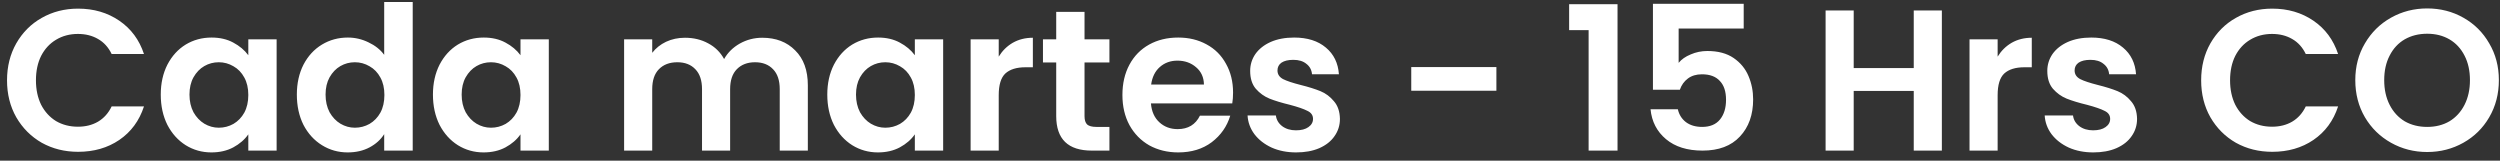 <svg width="249" height="16" viewBox="0 0 249 16" fill="none" xmlns="http://www.w3.org/2000/svg">
<rect x="0" y="0" width="249" height="16" fill="#333333" stroke="none"/>
<path d="M0.7 8C0.7 6.627 1.007 5.4 1.62 4.32C2.247 3.227 3.093 2.38 4.16 1.78C5.24 1.167 6.447 0.86 7.78 0.86C9.34 0.86 10.707 1.26 11.88 2.06C13.053 2.86 13.873 3.967 14.34 5.38H11.12C10.8 4.713 10.347 4.213 9.76 3.88C9.187 3.547 8.52 3.38 7.76 3.38C6.947 3.38 6.22 3.573 5.58 3.96C4.953 4.333 4.46 4.867 4.1 5.56C3.753 6.253 3.58 7.067 3.58 8C3.58 8.92 3.753 9.733 4.1 10.44C4.46 11.133 4.953 11.673 5.58 12.06C6.22 12.433 6.947 12.62 7.76 12.62C8.52 12.62 9.187 12.453 9.76 12.12C10.347 11.773 10.8 11.267 11.12 10.6H14.34C13.873 12.027 13.053 13.14 11.88 13.94C10.72 14.727 9.353 15.12 7.78 15.12C6.447 15.12 5.24 14.82 4.16 14.22C3.093 13.607 2.247 12.76 1.62 11.68C1.007 10.6 0.7 9.373 0.7 8ZM16.012 9.42C16.012 8.3 16.232 7.307 16.672 6.44C17.125 5.573 17.732 4.907 18.492 4.44C19.265 3.973 20.125 3.74 21.072 3.74C21.898 3.74 22.618 3.907 23.232 4.24C23.858 4.573 24.358 4.993 24.732 5.5V3.92H27.552V15H24.732V13.38C24.372 13.9 23.872 14.333 23.232 14.68C22.605 15.013 21.878 15.18 21.052 15.18C20.118 15.18 19.265 14.94 18.492 14.46C17.732 13.98 17.125 13.307 16.672 12.44C16.232 11.56 16.012 10.553 16.012 9.42ZM24.732 9.46C24.732 8.78 24.598 8.2 24.332 7.72C24.065 7.227 23.705 6.853 23.252 6.6C22.798 6.333 22.312 6.2 21.792 6.2C21.272 6.2 20.792 6.327 20.352 6.58C19.912 6.833 19.552 7.207 19.272 7.7C19.005 8.18 18.872 8.753 18.872 9.42C18.872 10.087 19.005 10.673 19.272 11.18C19.552 11.673 19.912 12.053 20.352 12.32C20.805 12.587 21.285 12.72 21.792 12.72C22.312 12.72 22.798 12.593 23.252 12.34C23.705 12.073 24.065 11.7 24.332 11.22C24.598 10.727 24.732 10.14 24.732 9.46ZM29.566 9.42C29.566 8.3 29.786 7.307 30.226 6.44C30.68 5.573 31.293 4.907 32.066 4.44C32.84 3.973 33.7 3.74 34.646 3.74C35.366 3.74 36.053 3.9 36.706 4.22C37.36 4.527 37.88 4.94 38.266 5.46V0.2H41.106V15H38.266V13.36C37.92 13.907 37.433 14.347 36.806 14.68C36.18 15.013 35.453 15.18 34.626 15.18C33.693 15.18 32.84 14.94 32.066 14.46C31.293 13.98 30.68 13.307 30.226 12.44C29.786 11.56 29.566 10.553 29.566 9.42ZM38.286 9.46C38.286 8.78 38.153 8.2 37.886 7.72C37.62 7.227 37.26 6.853 36.806 6.6C36.353 6.333 35.866 6.2 35.346 6.2C34.826 6.2 34.346 6.327 33.906 6.58C33.466 6.833 33.106 7.207 32.826 7.7C32.56 8.18 32.426 8.753 32.426 9.42C32.426 10.087 32.56 10.673 32.826 11.18C33.106 11.673 33.466 12.053 33.906 12.32C34.36 12.587 34.84 12.72 35.346 12.72C35.866 12.72 36.353 12.593 36.806 12.34C37.26 12.073 37.62 11.7 37.886 11.22C38.153 10.727 38.286 10.14 38.286 9.46ZM43.121 9.42C43.121 8.3 43.341 7.307 43.781 6.44C44.234 5.573 44.841 4.907 45.601 4.44C46.374 3.973 47.234 3.74 48.181 3.74C49.008 3.74 49.728 3.907 50.341 4.24C50.968 4.573 51.468 4.993 51.841 5.5V3.92H54.661V15H51.841V13.38C51.481 13.9 50.981 14.333 50.341 14.68C49.714 15.013 48.988 15.18 48.161 15.18C47.228 15.18 46.374 14.94 45.601 14.46C44.841 13.98 44.234 13.307 43.781 12.44C43.341 11.56 43.121 10.553 43.121 9.42ZM51.841 9.46C51.841 8.78 51.708 8.2 51.441 7.72C51.174 7.227 50.814 6.853 50.361 6.6C49.908 6.333 49.421 6.2 48.901 6.2C48.381 6.2 47.901 6.327 47.461 6.58C47.021 6.833 46.661 7.207 46.381 7.7C46.114 8.18 45.981 8.753 45.981 9.42C45.981 10.087 46.114 10.673 46.381 11.18C46.661 11.673 47.021 12.053 47.461 12.32C47.914 12.587 48.394 12.72 48.901 12.72C49.421 12.72 49.908 12.593 50.361 12.34C50.814 12.073 51.174 11.7 51.441 11.22C51.708 10.727 51.841 10.14 51.841 9.46ZM75.921 3.76C77.281 3.76 78.375 4.18 79.201 5.02C80.041 5.847 80.461 7.007 80.461 8.5V15H77.661V8.88C77.661 8.013 77.441 7.353 77.001 6.9C76.561 6.433 75.961 6.2 75.201 6.2C74.441 6.2 73.835 6.433 73.381 6.9C72.941 7.353 72.721 8.013 72.721 8.88V15H69.921V8.88C69.921 8.013 69.701 7.353 69.261 6.9C68.821 6.433 68.221 6.2 67.461 6.2C66.688 6.2 66.075 6.433 65.621 6.9C65.181 7.353 64.961 8.013 64.961 8.88V15H62.161V3.92H64.961V5.26C65.321 4.793 65.781 4.427 66.341 4.16C66.915 3.893 67.541 3.76 68.221 3.76C69.088 3.76 69.861 3.947 70.541 4.32C71.221 4.68 71.748 5.2 72.121 5.88C72.481 5.24 73.001 4.727 73.681 4.34C74.375 3.953 75.121 3.76 75.921 3.76ZM82.398 9.42C82.398 8.3 82.618 7.307 83.058 6.44C83.512 5.573 84.118 4.907 84.878 4.44C85.652 3.973 86.512 3.74 87.458 3.74C88.285 3.74 89.005 3.907 89.618 4.24C90.245 4.573 90.745 4.993 91.118 5.5V3.92H93.938V15H91.118V13.38C90.758 13.9 90.258 14.333 89.618 14.68C88.992 15.013 88.265 15.18 87.438 15.18C86.505 15.18 85.652 14.94 84.878 14.46C84.118 13.98 83.512 13.307 83.058 12.44C82.618 11.56 82.398 10.553 82.398 9.42ZM91.118 9.46C91.118 8.78 90.985 8.2 90.718 7.72C90.452 7.227 90.092 6.853 89.638 6.6C89.185 6.333 88.698 6.2 88.178 6.2C87.658 6.2 87.178 6.327 86.738 6.58C86.298 6.833 85.938 7.207 85.658 7.7C85.392 8.18 85.258 8.753 85.258 9.42C85.258 10.087 85.392 10.673 85.658 11.18C85.938 11.673 86.298 12.053 86.738 12.32C87.192 12.587 87.672 12.72 88.178 12.72C88.698 12.72 89.185 12.593 89.638 12.34C90.092 12.073 90.452 11.7 90.718 11.22C90.985 10.727 91.118 10.14 91.118 9.46ZM99.473 5.64C99.833 5.053 100.3 4.593 100.873 4.26C101.46 3.927 102.126 3.76 102.873 3.76V6.7H102.133C101.253 6.7 100.586 6.907 100.133 7.32C99.693 7.733 99.473 8.453 99.473 9.48V15H96.673V3.92H99.473V5.64ZM108.019 6.22V11.58C108.019 11.953 108.106 12.227 108.279 12.4C108.466 12.56 108.772 12.64 109.199 12.64H110.499V15H108.739C106.379 15 105.199 13.853 105.199 11.56V6.22H103.879V3.92H105.199V1.18H108.019V3.92H110.499V6.22H108.019ZM122.813 9.22C122.813 9.62 122.786 9.98 122.733 10.3H114.633C114.699 11.1 114.979 11.727 115.473 12.18C115.966 12.633 116.573 12.86 117.293 12.86C118.333 12.86 119.073 12.413 119.513 11.52H122.533C122.213 12.587 121.599 13.467 120.693 14.16C119.786 14.84 118.673 15.18 117.353 15.18C116.286 15.18 115.326 14.947 114.473 14.48C113.633 14 112.973 13.327 112.493 12.46C112.026 11.593 111.793 10.593 111.793 9.46C111.793 8.313 112.026 7.307 112.493 6.44C112.959 5.573 113.613 4.907 114.453 4.44C115.293 3.973 116.259 3.74 117.353 3.74C118.406 3.74 119.346 3.967 120.173 4.42C121.013 4.873 121.659 5.52 122.113 6.36C122.579 7.187 122.813 8.14 122.813 9.22ZM119.913 8.42C119.899 7.7 119.639 7.127 119.133 6.7C118.626 6.26 118.006 6.04 117.273 6.04C116.579 6.04 115.993 6.253 115.513 6.68C115.046 7.093 114.759 7.673 114.653 8.42H119.913ZM129.097 15.18C128.19 15.18 127.377 15.02 126.657 14.7C125.937 14.367 125.363 13.92 124.937 13.36C124.523 12.8 124.297 12.18 124.257 11.5H127.077C127.13 11.927 127.337 12.28 127.697 12.56C128.07 12.84 128.53 12.98 129.077 12.98C129.61 12.98 130.023 12.873 130.317 12.66C130.623 12.447 130.777 12.173 130.777 11.84C130.777 11.48 130.59 11.213 130.217 11.04C129.857 10.853 129.277 10.653 128.477 10.44C127.65 10.24 126.97 10.033 126.437 9.82C125.917 9.607 125.463 9.28 125.077 8.84C124.703 8.4 124.517 7.807 124.517 7.06C124.517 6.447 124.69 5.887 125.037 5.38C125.397 4.873 125.903 4.473 126.557 4.18C127.223 3.887 128.003 3.74 128.897 3.74C130.217 3.74 131.27 4.073 132.057 4.74C132.843 5.393 133.277 6.28 133.357 7.4H130.677C130.637 6.96 130.45 6.613 130.117 6.36C129.797 6.093 129.363 5.96 128.817 5.96C128.31 5.96 127.917 6.053 127.637 6.24C127.37 6.427 127.237 6.687 127.237 7.02C127.237 7.393 127.423 7.68 127.797 7.88C128.17 8.067 128.75 8.26 129.537 8.46C130.337 8.66 130.997 8.867 131.517 9.08C132.037 9.293 132.483 9.627 132.857 10.08C133.243 10.52 133.443 11.107 133.457 11.84C133.457 12.48 133.277 13.053 132.917 13.56C132.57 14.067 132.063 14.467 131.397 14.76C130.743 15.04 129.977 15.18 129.097 15.18ZM149.041 6.68V9.04H140.561V6.68H149.041ZM156.286 3V0.42H161.106V15H158.226V3H156.286ZM173.673 2.84H167.193V6.26C167.473 5.913 167.873 5.633 168.393 5.42C168.913 5.193 169.466 5.08 170.053 5.08C171.119 5.08 171.993 5.313 172.673 5.78C173.353 6.247 173.846 6.847 174.153 7.58C174.459 8.3 174.613 9.073 174.613 9.9C174.613 11.433 174.173 12.667 173.293 13.6C172.426 14.533 171.186 15 169.573 15C168.053 15 166.839 14.62 165.933 13.86C165.026 13.1 164.513 12.107 164.393 10.88H167.113C167.233 11.413 167.499 11.84 167.913 12.16C168.339 12.48 168.879 12.64 169.533 12.64C170.319 12.64 170.913 12.393 171.313 11.9C171.713 11.407 171.913 10.753 171.913 9.94C171.913 9.113 171.706 8.487 171.293 8.06C170.893 7.62 170.299 7.4 169.513 7.4C168.953 7.4 168.486 7.54 168.113 7.82C167.739 8.1 167.473 8.473 167.313 8.94H164.633V0.38H173.673V2.84ZM193.409 1.04V15H190.609V9.06H184.629V15H181.829V1.04H184.629V6.78H190.609V1.04H193.409ZM198.965 5.64C199.325 5.053 199.792 4.593 200.365 4.26C200.952 3.927 201.618 3.76 202.365 3.76V6.7H201.625C200.745 6.7 200.078 6.907 199.625 7.32C199.185 7.733 198.965 8.453 198.965 9.48V15H196.165V3.92H198.965V5.64ZM208.491 15.18C207.584 15.18 206.771 15.02 206.051 14.7C205.331 14.367 204.758 13.92 204.331 13.36C203.918 12.8 203.691 12.18 203.651 11.5H206.471C206.524 11.927 206.731 12.28 207.091 12.56C207.464 12.84 207.924 12.98 208.471 12.98C209.004 12.98 209.418 12.873 209.711 12.66C210.018 12.447 210.171 12.173 210.171 11.84C210.171 11.48 209.984 11.213 209.611 11.04C209.251 10.853 208.671 10.653 207.871 10.44C207.044 10.24 206.364 10.033 205.831 9.82C205.311 9.607 204.858 9.28 204.471 8.84C204.098 8.4 203.911 7.807 203.911 7.06C203.911 6.447 204.084 5.887 204.431 5.38C204.791 4.873 205.298 4.473 205.951 4.18C206.618 3.887 207.398 3.74 208.291 3.74C209.611 3.74 210.664 4.073 211.451 4.74C212.238 5.393 212.671 6.28 212.751 7.4H210.071C210.031 6.96 209.844 6.613 209.511 6.36C209.191 6.093 208.758 5.96 208.211 5.96C207.704 5.96 207.311 6.053 207.031 6.24C206.764 6.427 206.631 6.687 206.631 7.02C206.631 7.393 206.818 7.68 207.191 7.88C207.564 8.067 208.144 8.26 208.931 8.46C209.731 8.66 210.391 8.867 210.911 9.08C211.431 9.293 211.878 9.627 212.251 10.08C212.638 10.52 212.838 11.107 212.851 11.84C212.851 12.48 212.671 13.053 212.311 13.56C211.964 14.067 211.458 14.467 210.791 14.76C210.138 15.04 209.371 15.18 208.491 15.18ZM219.235 8C219.235 6.627 219.542 5.4 220.155 4.32C220.782 3.227 221.628 2.38 222.695 1.78C223.775 1.167 224.982 0.86 226.315 0.86C227.875 0.86 229.242 1.26 230.415 2.06C231.588 2.86 232.408 3.967 232.875 5.38H229.655C229.335 4.713 228.882 4.213 228.295 3.88C227.722 3.547 227.055 3.38 226.295 3.38C225.482 3.38 224.755 3.573 224.115 3.96C223.488 4.333 222.995 4.867 222.635 5.56C222.288 6.253 222.115 7.067 222.115 8C222.115 8.92 222.288 9.733 222.635 10.44C222.995 11.133 223.488 11.673 224.115 12.06C224.755 12.433 225.482 12.62 226.295 12.62C227.055 12.62 227.722 12.453 228.295 12.12C228.882 11.773 229.335 11.267 229.655 10.6H232.875C232.408 12.027 231.588 13.14 230.415 13.94C229.255 14.727 227.888 15.12 226.315 15.12C224.982 15.12 223.775 14.82 222.695 14.22C221.628 13.607 220.782 12.76 220.155 11.68C219.542 10.6 219.235 9.373 219.235 8ZM241.747 15.14C240.44 15.14 239.24 14.833 238.147 14.22C237.053 13.607 236.187 12.76 235.547 11.68C234.907 10.587 234.587 9.353 234.587 7.98C234.587 6.62 234.907 5.4 235.547 4.32C236.187 3.227 237.053 2.373 238.147 1.76C239.24 1.147 240.44 0.84 241.747 0.84C243.067 0.84 244.267 1.147 245.347 1.76C246.44 2.373 247.3 3.227 247.927 4.32C248.567 5.4 248.887 6.62 248.887 7.98C248.887 9.353 248.567 10.587 247.927 11.68C247.3 12.76 246.44 13.607 245.347 14.22C244.253 14.833 243.053 15.14 241.747 15.14ZM241.747 12.64C242.587 12.64 243.327 12.453 243.967 12.08C244.607 11.693 245.107 11.147 245.467 10.44C245.827 9.733 246.007 8.913 246.007 7.98C246.007 7.047 245.827 6.233 245.467 5.54C245.107 4.833 244.607 4.293 243.967 3.92C243.327 3.547 242.587 3.36 241.747 3.36C240.907 3.36 240.16 3.547 239.507 3.92C238.867 4.293 238.367 4.833 238.007 5.54C237.647 6.233 237.467 7.047 237.467 7.98C237.467 8.913 237.647 9.733 238.007 10.44C238.367 11.147 238.867 11.693 239.507 12.08C240.16 12.453 240.907 12.64 241.747 12.64Z" fill="white"/>
</svg>
